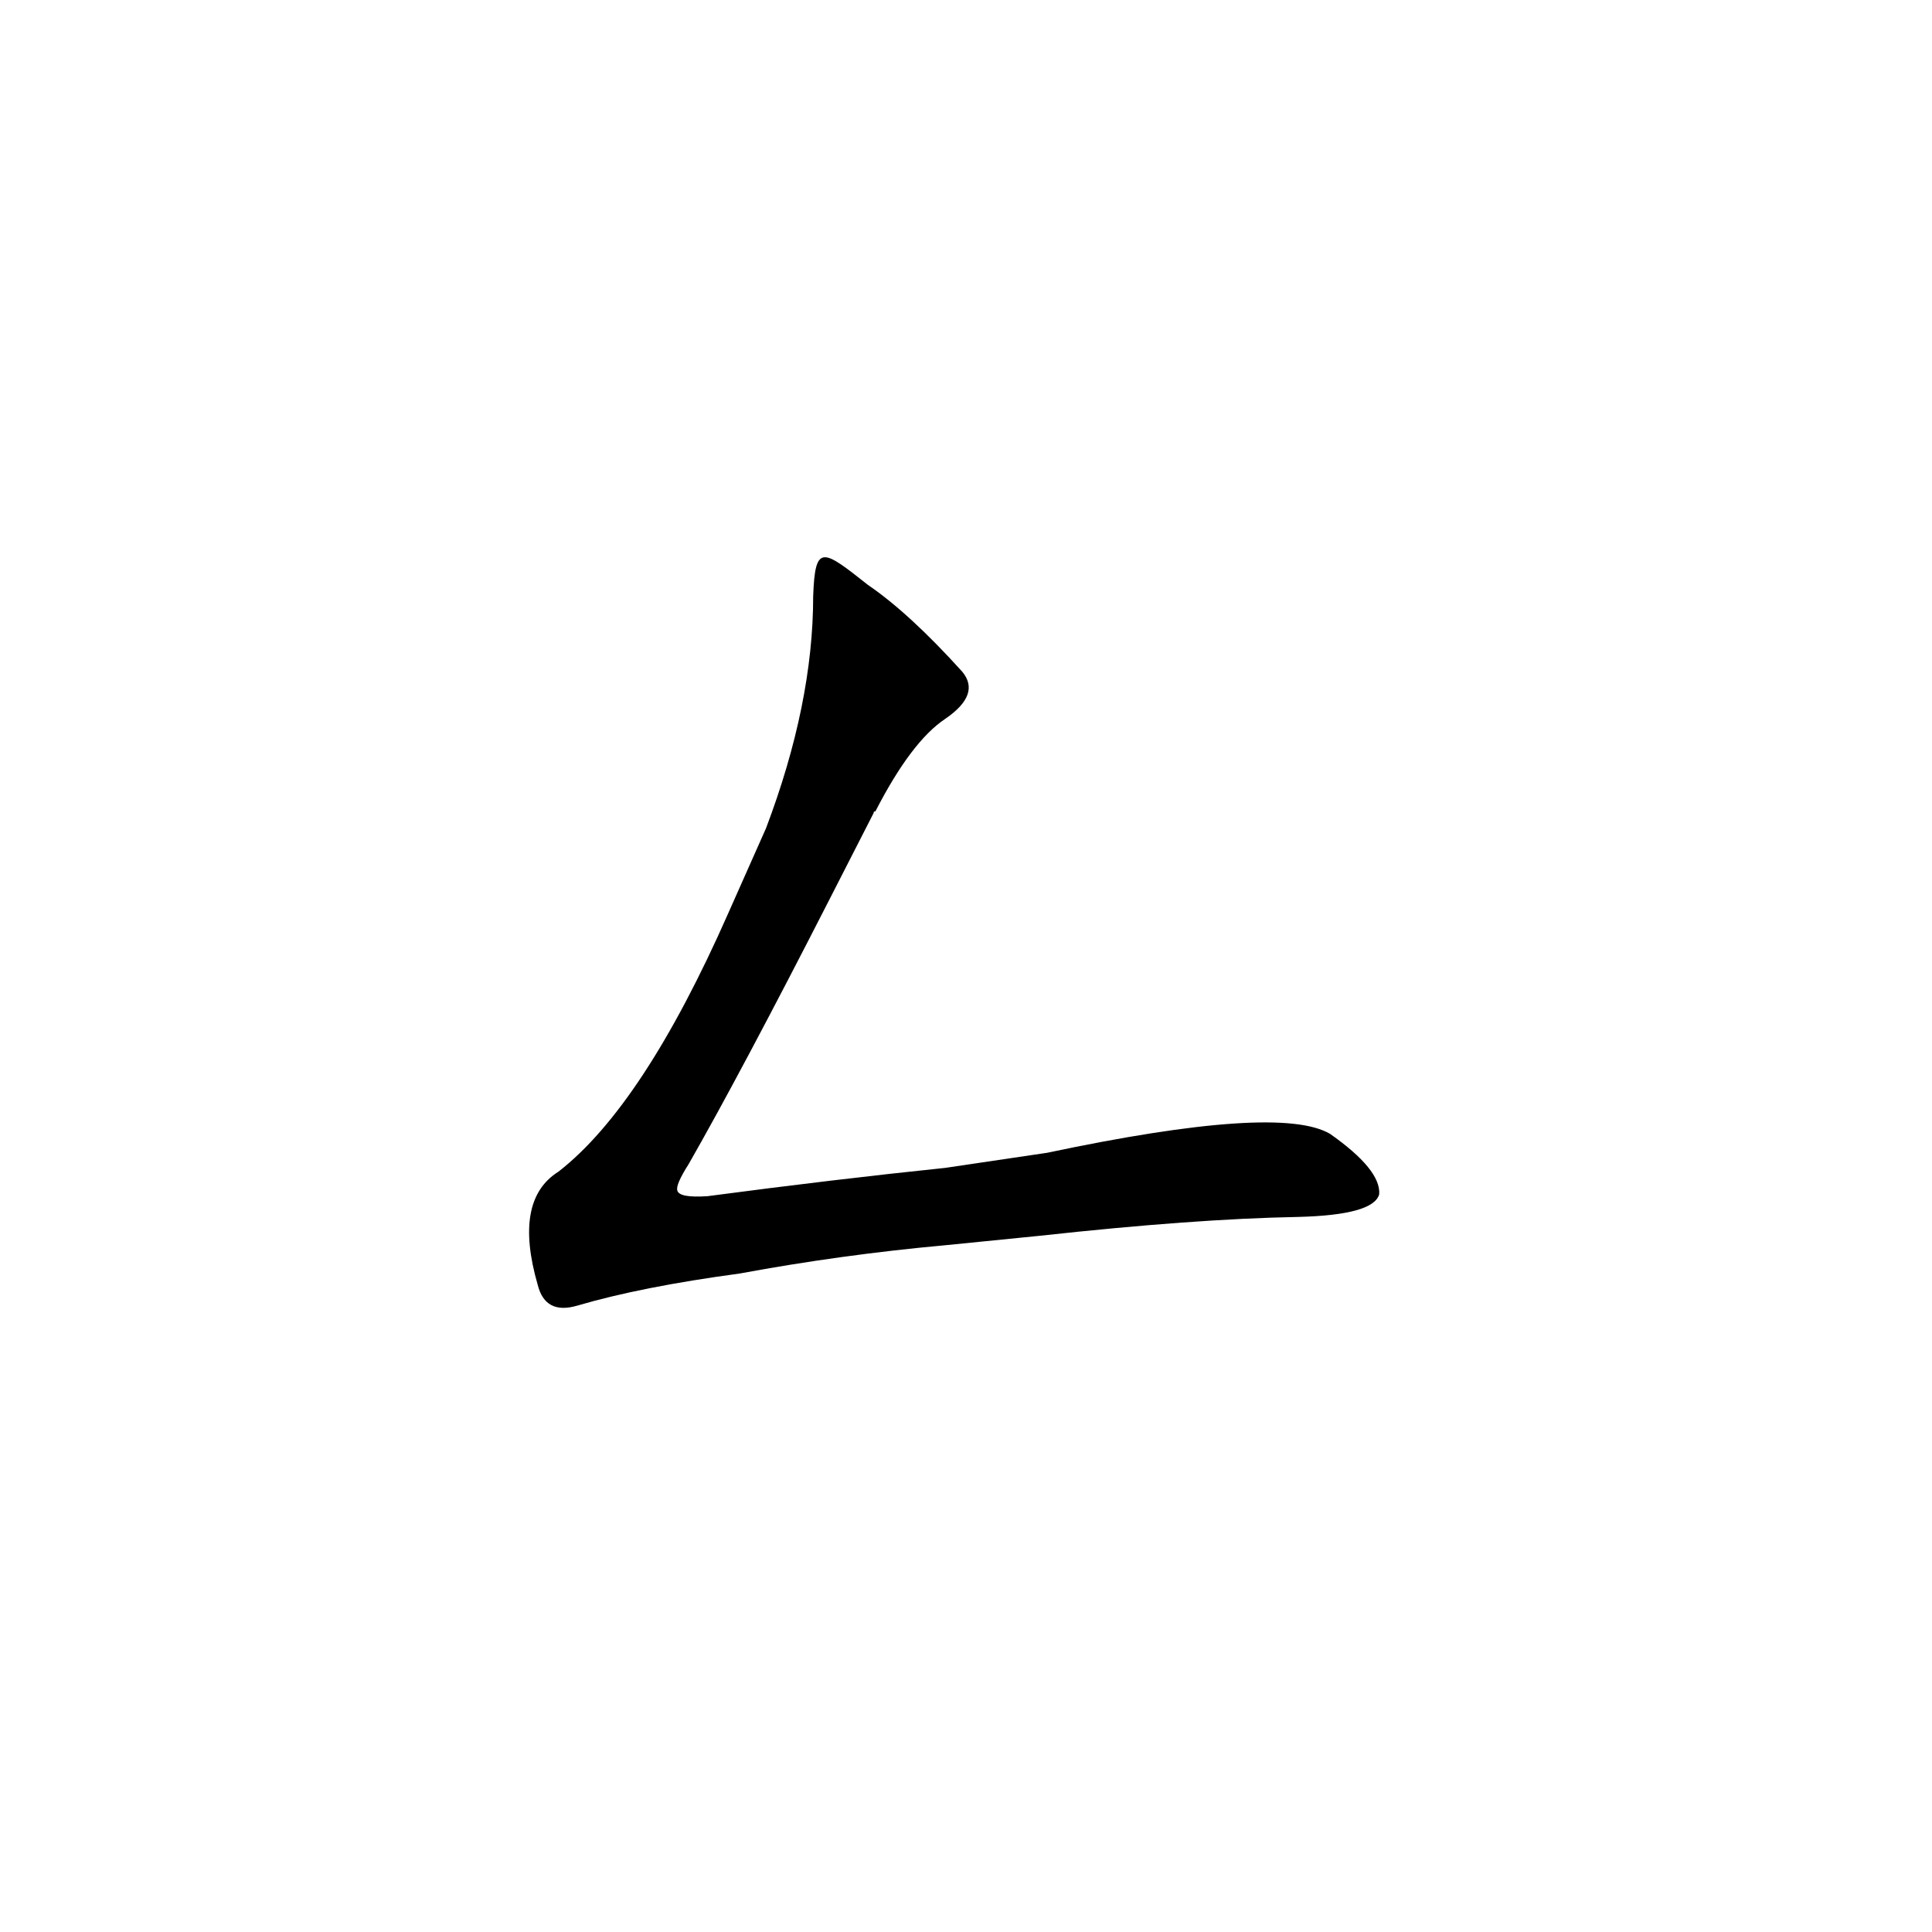 <?xml version='1.0' encoding='utf-8'?>
<svg xmlns="http://www.w3.org/2000/svg" version="1.1" viewBox="0 0 1024 1024"><g transform="scale(1, -1) translate(0, -900)"><path d="M 551 245 Q 633 254 688 255 Q 728 256 731 267 Q 732 280 705 299 Q 678 315 555 289 L 501 281 Q 443 275 375 266 Q 360 265 359 269 Q 358 272 365 283 Q 393 332 440 424 L 463 469 Q 463 470 464 470 Q 483 507 501 519 Q 520 532 510 544 Q 482 575 460 590 C 436 609 432 612 431 584 Q 431 527 406 461 L 386 416 Q 341 314 296 279 Q 272 264 285 219 Q 289 203 306 208 Q 340 218 392 225 Q 446 235 501 240 L 551 245 Z" fill="black" /></g></svg>